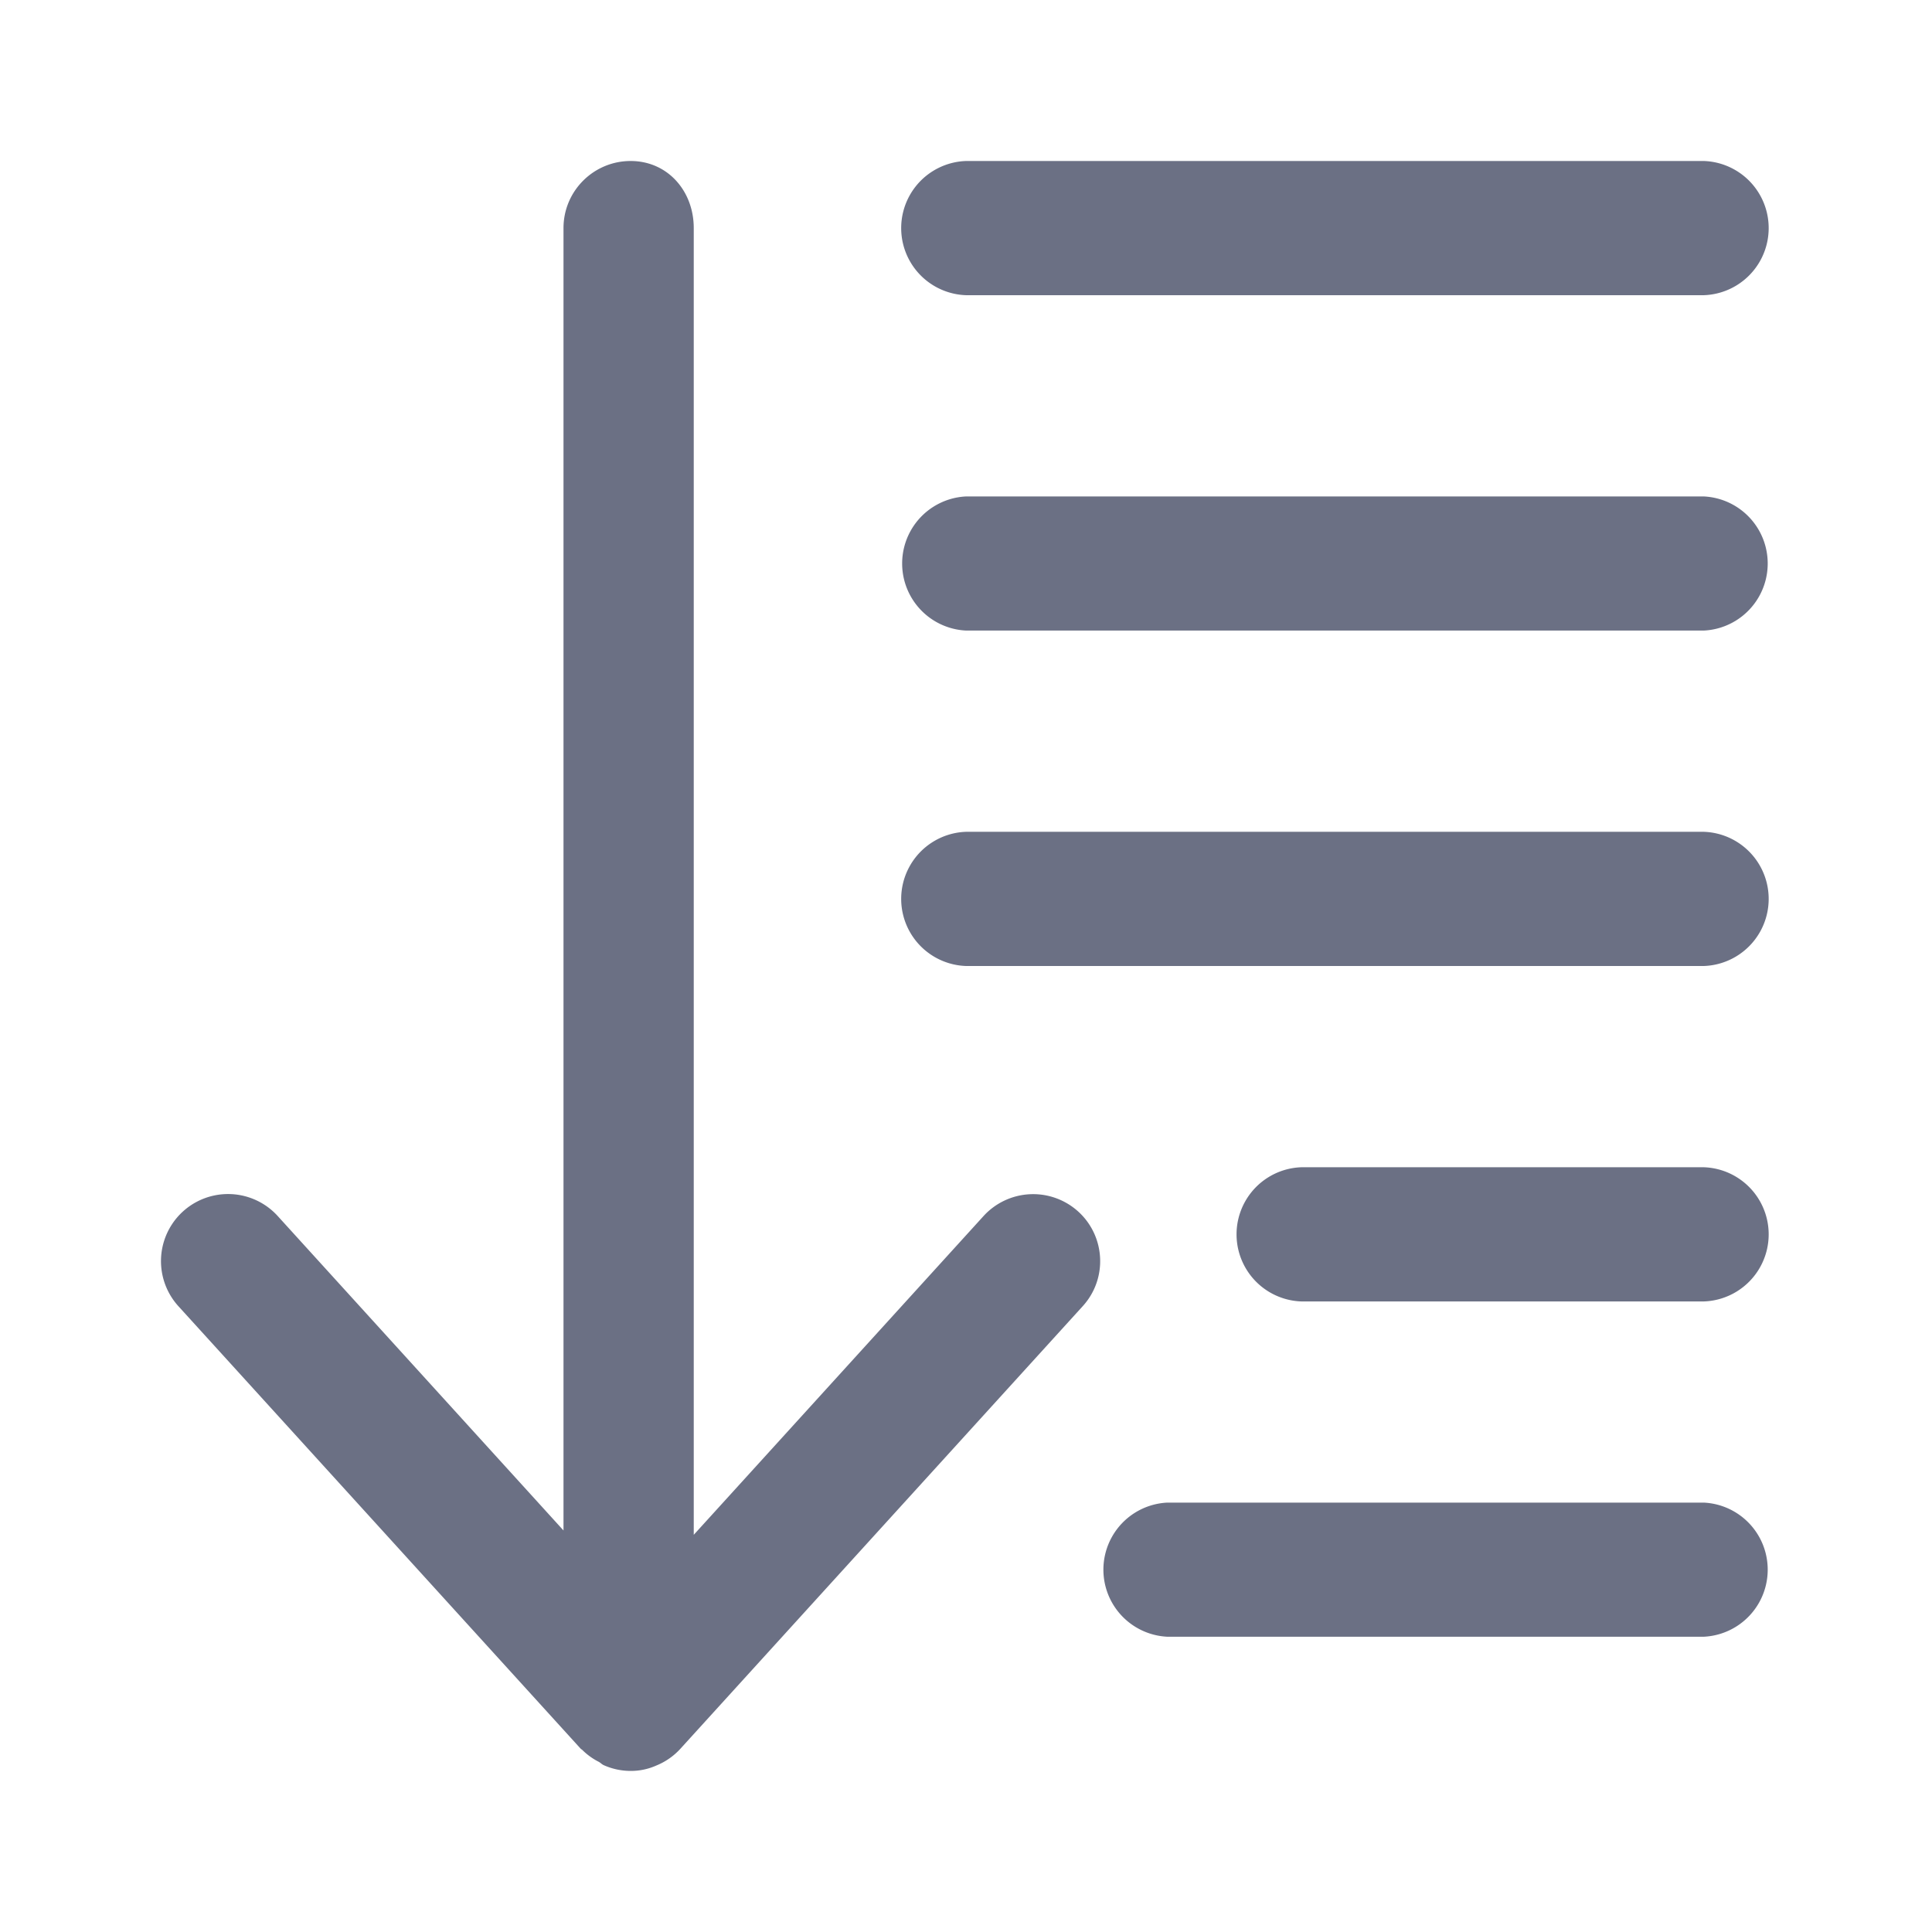 <svg xmlns="http://www.w3.org/2000/svg" fill="none" viewBox="0 0 24 24"><path fill="#6B7084" fill-rule="evenodd" d="M21.166 16.167h-5a.834.834 0 0 1 0-1.667h5a.834.834 0 0 1 0 1.667Zm0-4.167H12a.834.834 0 0 1 0-1.667h9.166a.834.834 0 0 1 0 1.667Zm0-4.167H12a.834.834 0 0 1 0-1.666h9.166a.834.834 0 0 1 0 1.666Zm0-4.166H12A.834.834 0 0 1 12 2h9.166a.834.834 0 0 1 0 1.667ZM13.394 15.05c.34.309.366.836.056 1.176l-5 5.5a.826.826 0 0 1-.297.206.773.773 0 0 1-.32.067.823.823 0 0 1-.33-.07c-.025-.01-.043-.032-.067-.044a.816.816 0 0 1-.204-.148c-.004-.005-.01-.006-.015-.01l-5-5.5a.833.833 0 0 1 1.232-1.122L7 19.012V2.833c0-.46.374-.833.834-.833.46 0 .784.373.784.833v16.233l3.6-3.96a.834.834 0 0 1 1.177-.055Zm1.106 3.616h6.666a.834.834 0 0 1 0 1.666H14.5a.834.834 0 0 1 0-1.666Z" clip-rule="evenodd"/></svg>